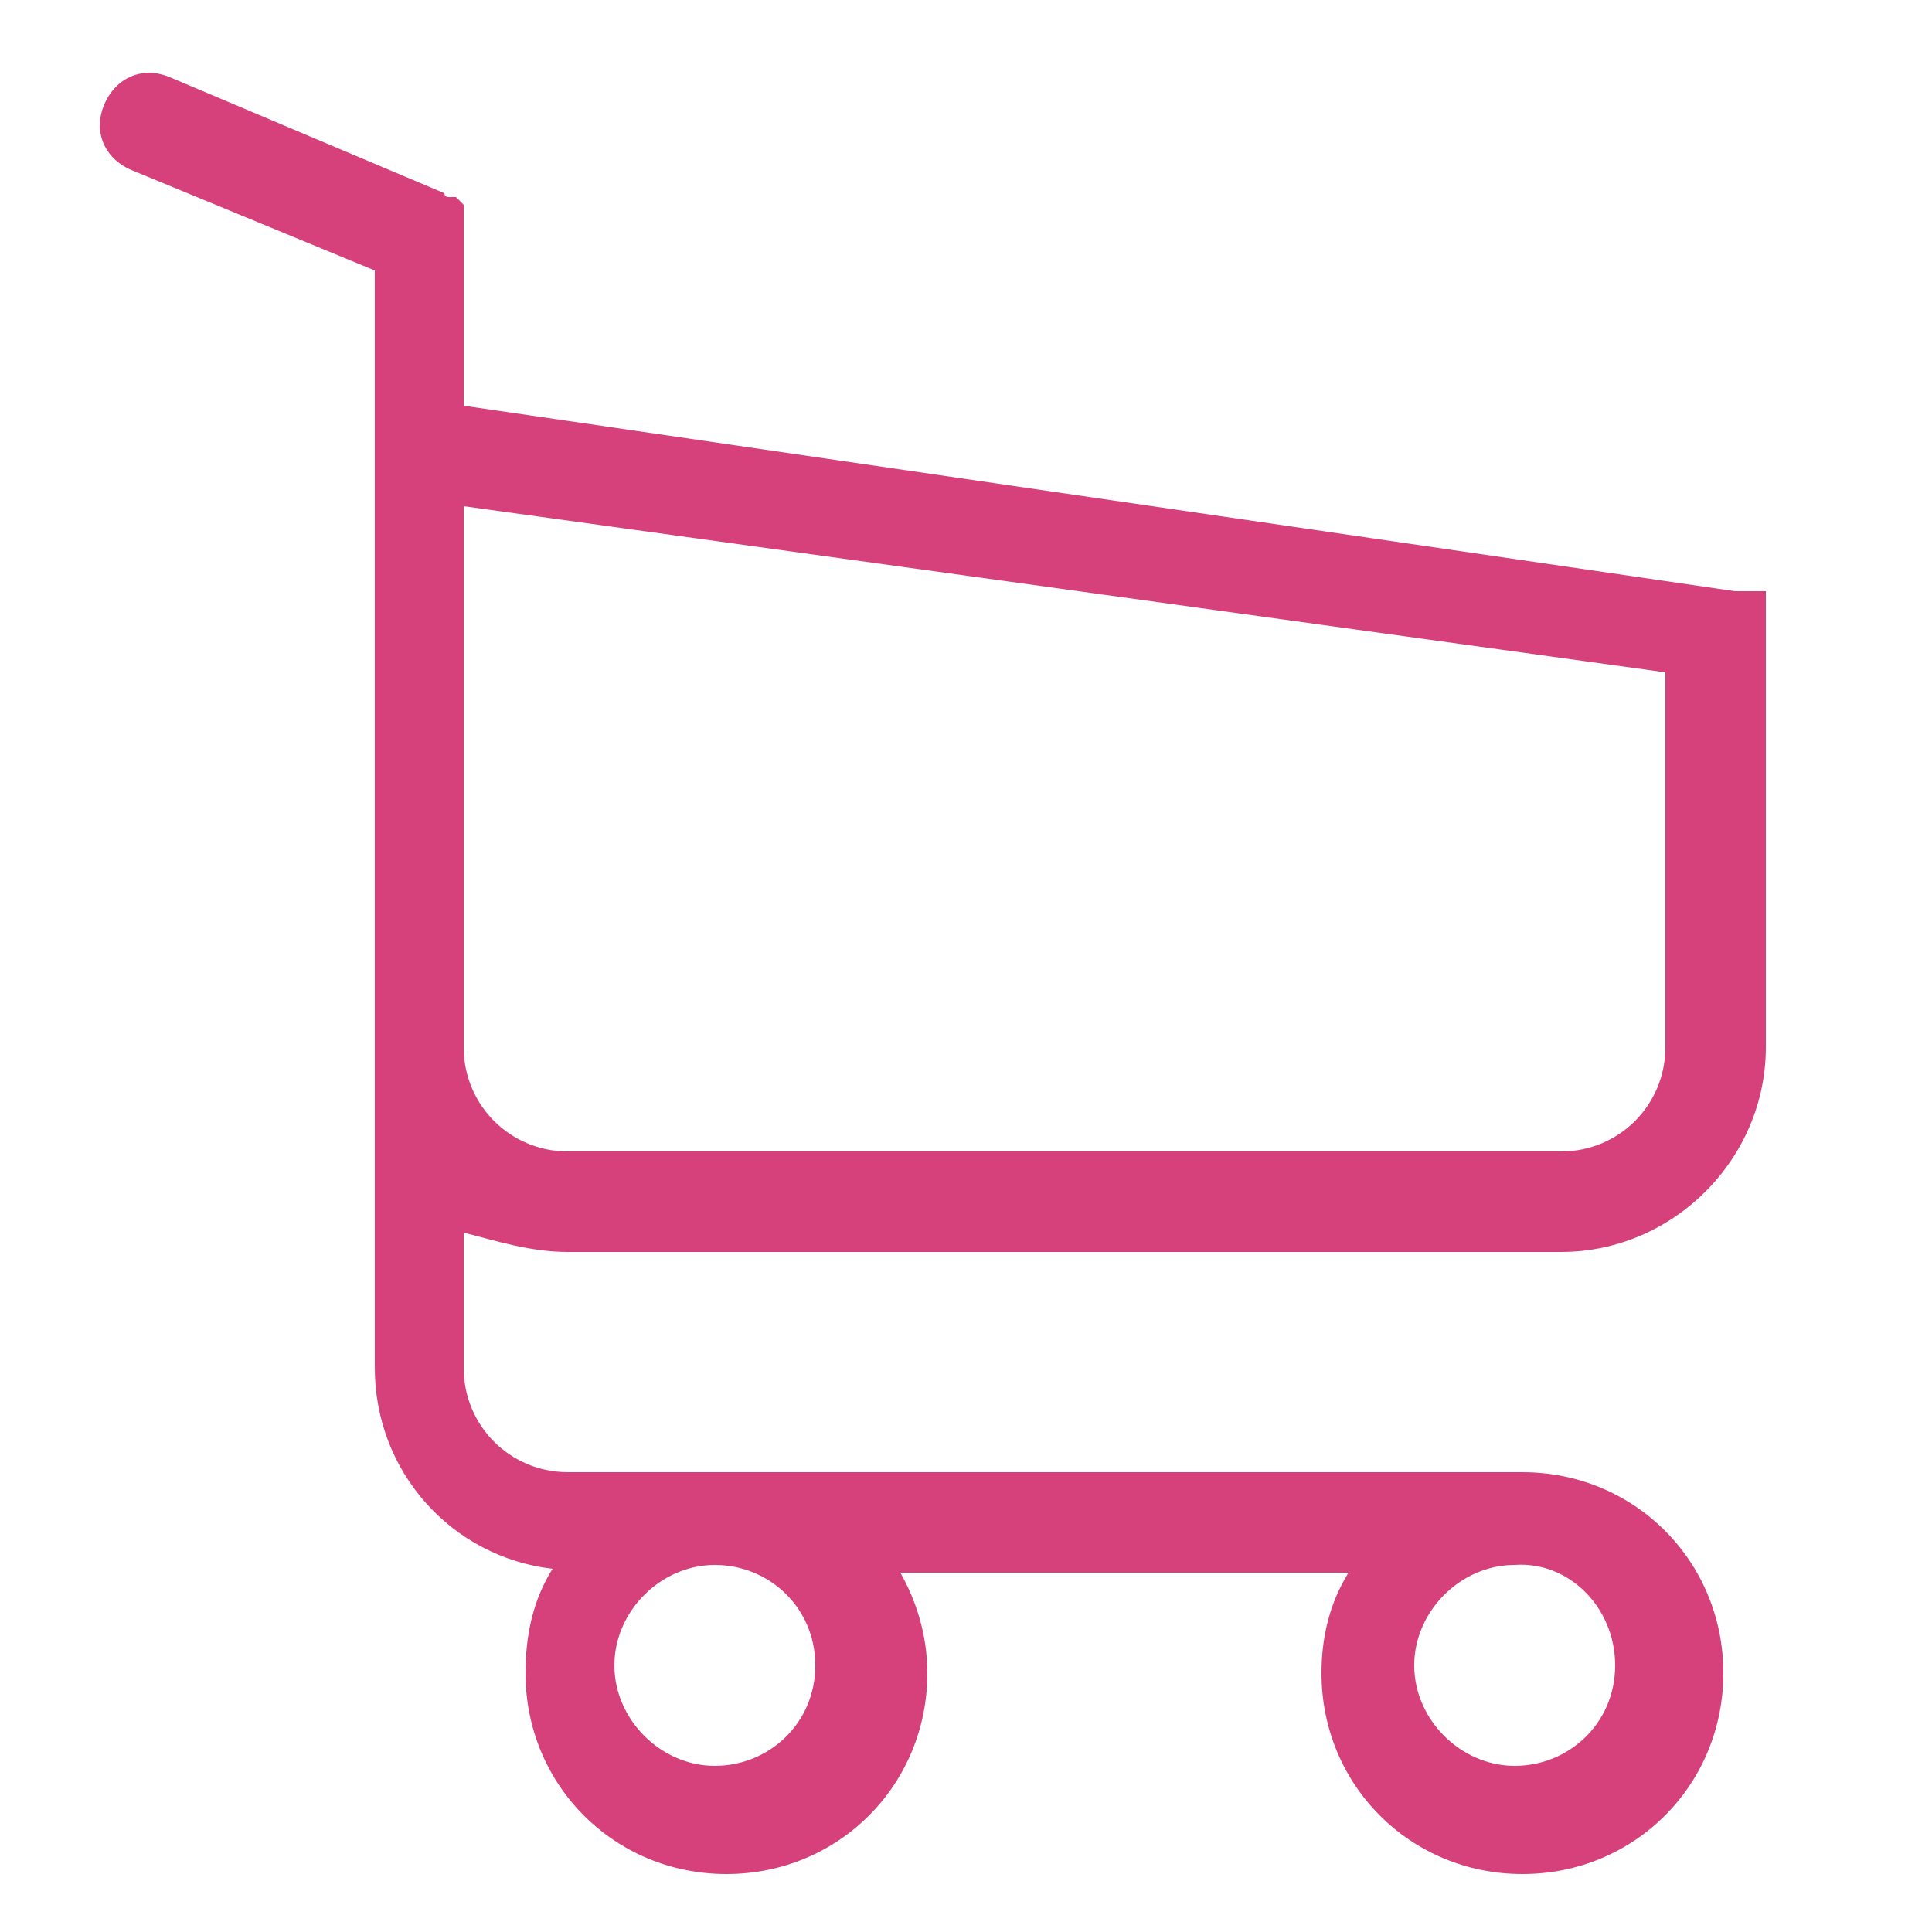 <svg id="Layer_1" xmlns="http://www.w3.org/2000/svg" viewBox="0 0 50 50"><path fill="#D6417C" d="M14.7 32.4h25.7c2.9 0 5.3-2.4 5.3-5.3V15.3H45c-.1 0 0 0 0 0h-.1L12 10.5V5.3l-.1-.1-.1-.1h-.2s-.1 0-.1-.1L4.4 2c-.7-.3-1.4 0-1.7.7s0 1.4.7 1.7L9.7 7v28.4c0 2.7 2 4.9 4.6 5.2-.5.8-.7 1.7-.7 2.7 0 2.9 2.3 5.2 5.2 5.2s5.2-2.3 5.2-5.2c0-1-.3-1.9-.7-2.6h11.6c-.5.8-.7 1.7-.7 2.6 0 2.9 2.3 5.2 5.2 5.2s5.2-2.3 5.2-5.2-2.3-5.2-5.2-5.2H14.7c-1.5 0-2.7-1.2-2.7-2.7v-3.5c.8.2 1.7.5 2.7.5zm6.4 10.7c0 1.5-1.2 2.6-2.6 2.6s-2.6-1.2-2.6-2.6c0-1.4 1.2-2.6 2.6-2.6s2.6 1.1 2.6 2.6zm20.7 0c0 1.5-1.2 2.6-2.6 2.6-1.4 0-2.6-1.2-2.6-2.6 0-1.4 1.2-2.6 2.6-2.6 1.4-.1 2.6 1.1 2.6 2.6zm-1.4-13.3H14.7c-1.5 0-2.7-1.2-2.7-2.7v-14l31.1 4.3v9.7c0 1.5-1.2 2.7-2.7 2.7z"/></svg>